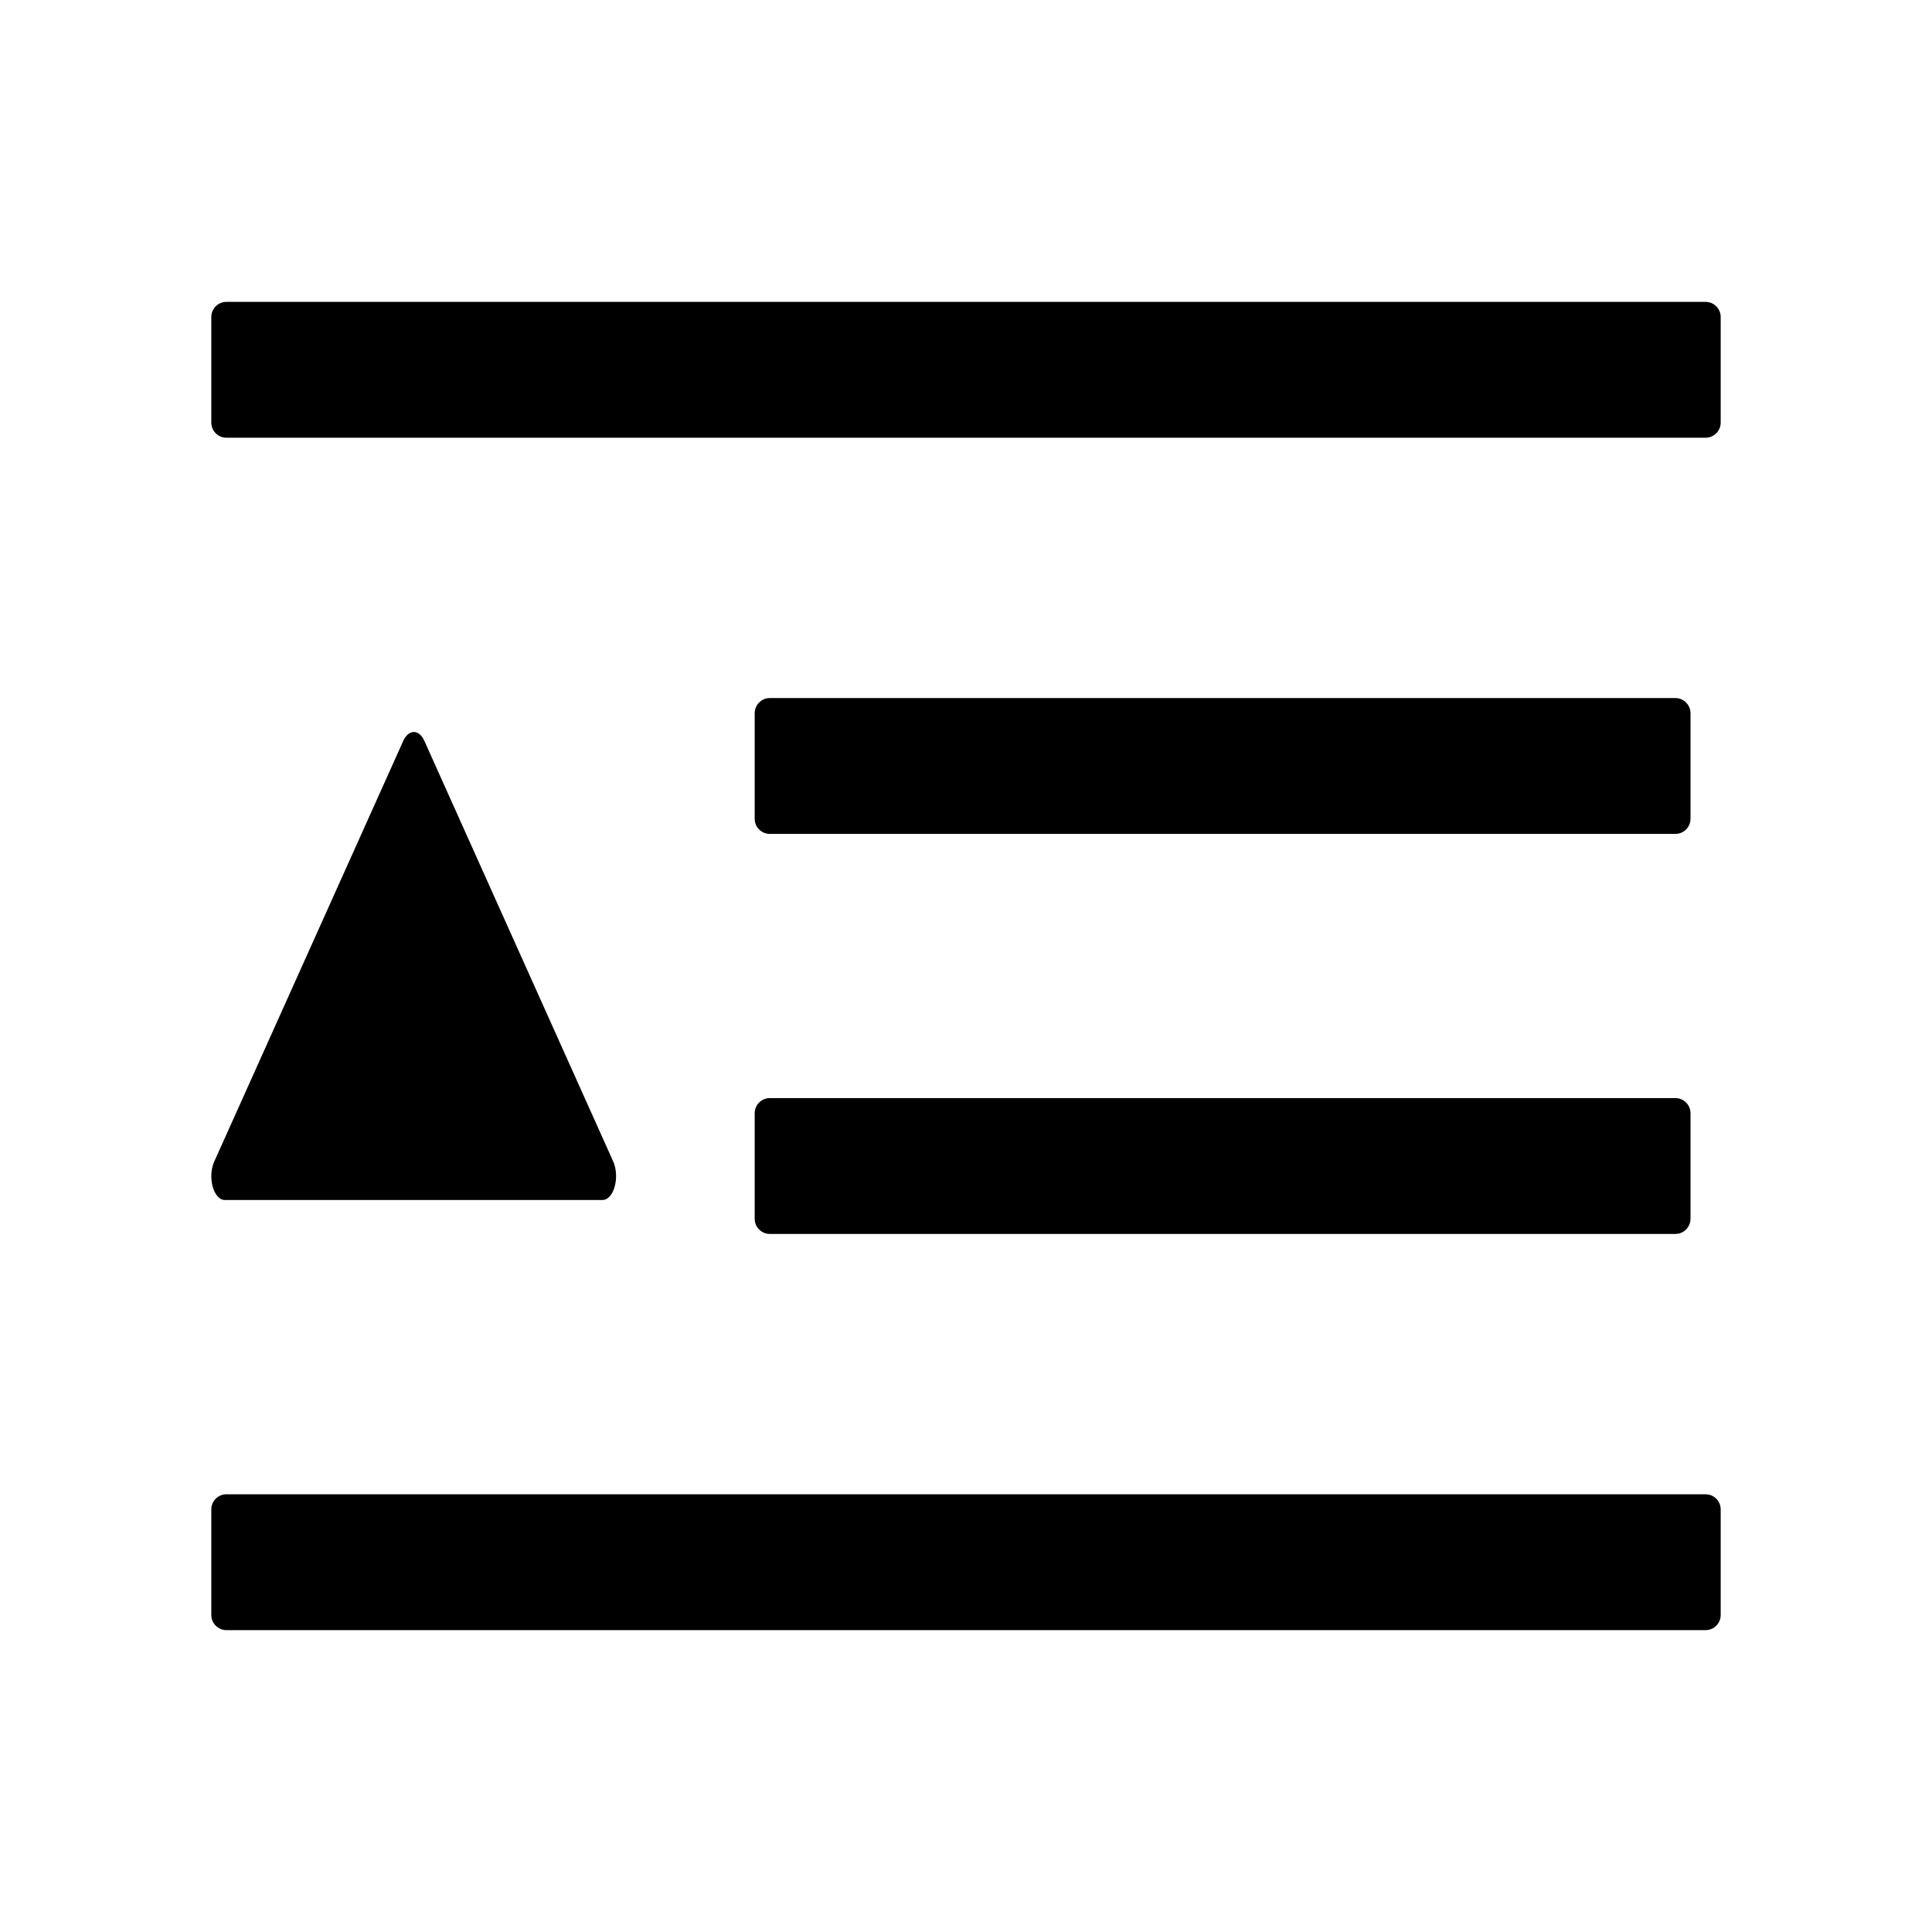 <svg width="16px" height="16px" viewBox="0 0 16 16" version="1.1" xmlns="http://www.w3.org/2000/svg" xmlns:xlink="http://www.w3.org/1999/xlink">
    <title>indent</title>
    <g id="页面-1" stroke="none" stroke-width="1" fill="none" fill-rule="evenodd">
        <g id="读书-目录" transform="translate(-238, -154)" fill-rule="nonzero">
            <g id="编组-24" transform="translate(0, 88)">
                <g id="indent" transform="translate(238, 66)">
                    <rect id="矩形" fill="#000000" opacity="0" x="0" y="0" width="16" height="16"></rect>
                    <path d="M6.375,6.906 L13.875,6.906 C13.944,6.906 14,6.85 14,6.781 L14,5.906 C14,5.838 13.944,5.781 13.875,5.781 L6.375,5.781 C6.306,5.781 6.25,5.838 6.25,5.906 L6.25,6.781 C6.25,6.85 6.306,6.906 6.375,6.906 Z M6.25,10.094 C6.25,10.162 6.306,10.219 6.375,10.219 L13.875,10.219 C13.944,10.219 14,10.162 14,10.094 L14,9.219 C14,9.15 13.944,9.094 13.875,9.094 L6.375,9.094 C6.306,9.094 6.25,9.15 6.25,9.219 L6.25,10.094 Z M14.125,2.5 L1.875,2.5 C1.806,2.5 1.75,2.556 1.75,2.625 L1.75,3.5 C1.75,3.569 1.806,3.625 1.875,3.625 L14.125,3.625 C14.194,3.625 14.25,3.569 14.25,3.5 L14.25,2.625 C14.25,2.556 14.194,2.5 14.125,2.5 Z M14.125,12.375 L1.875,12.375 C1.806,12.375 1.75,12.431 1.75,12.5 L1.75,13.375 C1.75,13.444 1.806,13.5 1.875,13.5 L14.125,13.5 C14.194,13.5 14.25,13.444 14.25,13.375 L14.25,12.5 C14.25,12.431 14.194,12.375 14.125,12.375 Z M3.515,6.137 C3.471,6.037 3.384,6.037 3.339,6.137 L1.775,9.618 C1.716,9.747 1.768,9.938 1.862,9.938 L4.989,9.938 C5.083,9.938 5.136,9.749 5.078,9.618 L3.515,6.137 Z" id="形状" fill="currentColor"></path>
                </g>
            </g>
        </g>
    </g>
</svg>